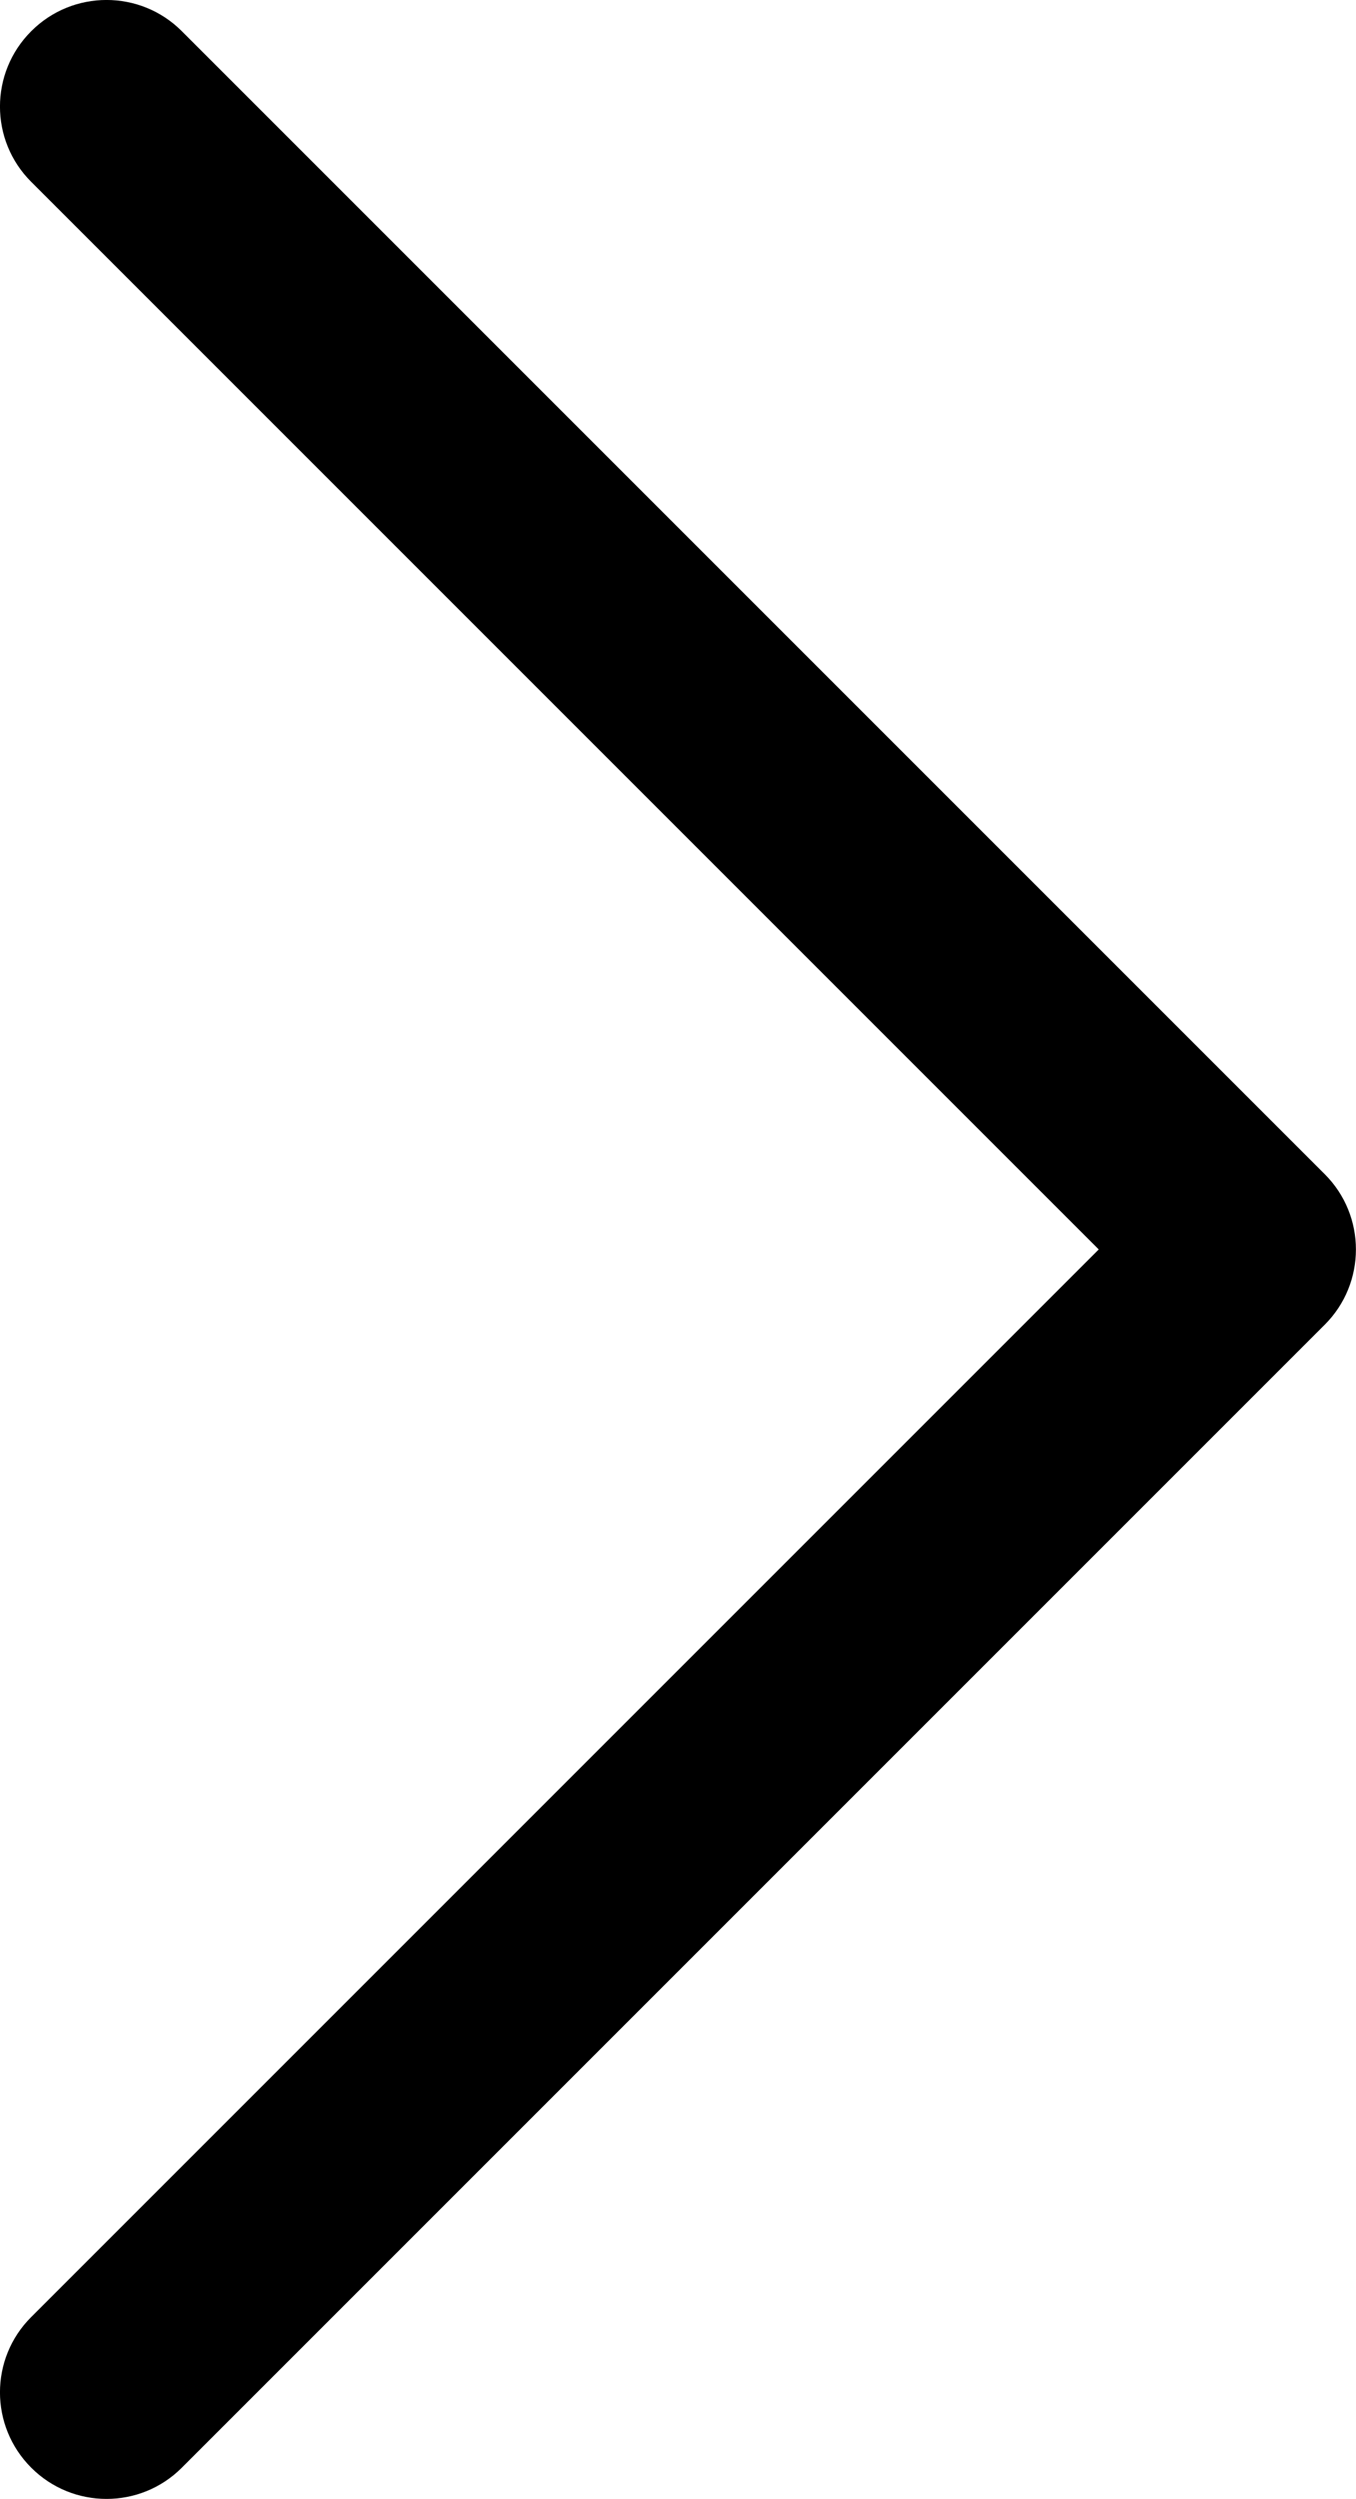 <?xml version="1.0" encoding="utf-8"?>
<!-- Generator: Adobe Illustrator 18.1.1, SVG Export Plug-In . SVG Version: 6.00 Build 0)  -->
<!DOCTYPE svg PUBLIC "-//W3C//DTD SVG 1.1//EN" "http://www.w3.org/Graphics/SVG/1.1/DTD/svg11.dtd">
<svg version="1.1" id="Layer_1" xmlns="http://www.w3.org/2000/svg" xmlns:xlink="http://www.w3.org/1999/xlink" x="0px" y="0px"
	 width="12.729px" height="23.456px" viewBox="0 0 12.729 23.456" enable-background="new 0 0 12.729 23.456" xml:space="preserve">
<path d="M0.293,0.293c-0.391,0.391-0.391,1.024,0,1.414l10.021,10.021L0.293,21.749c-0.391,0.39-0.391,1.023,0,1.414
	c0.39,0.391,1.024,0.391,1.414,0l10.728-10.728c0.391-0.39,0.391-1.024,0-1.414L1.707,0.293C1.317-0.098,0.683-0.098,0.293,0.293z"
	/>
</svg>

